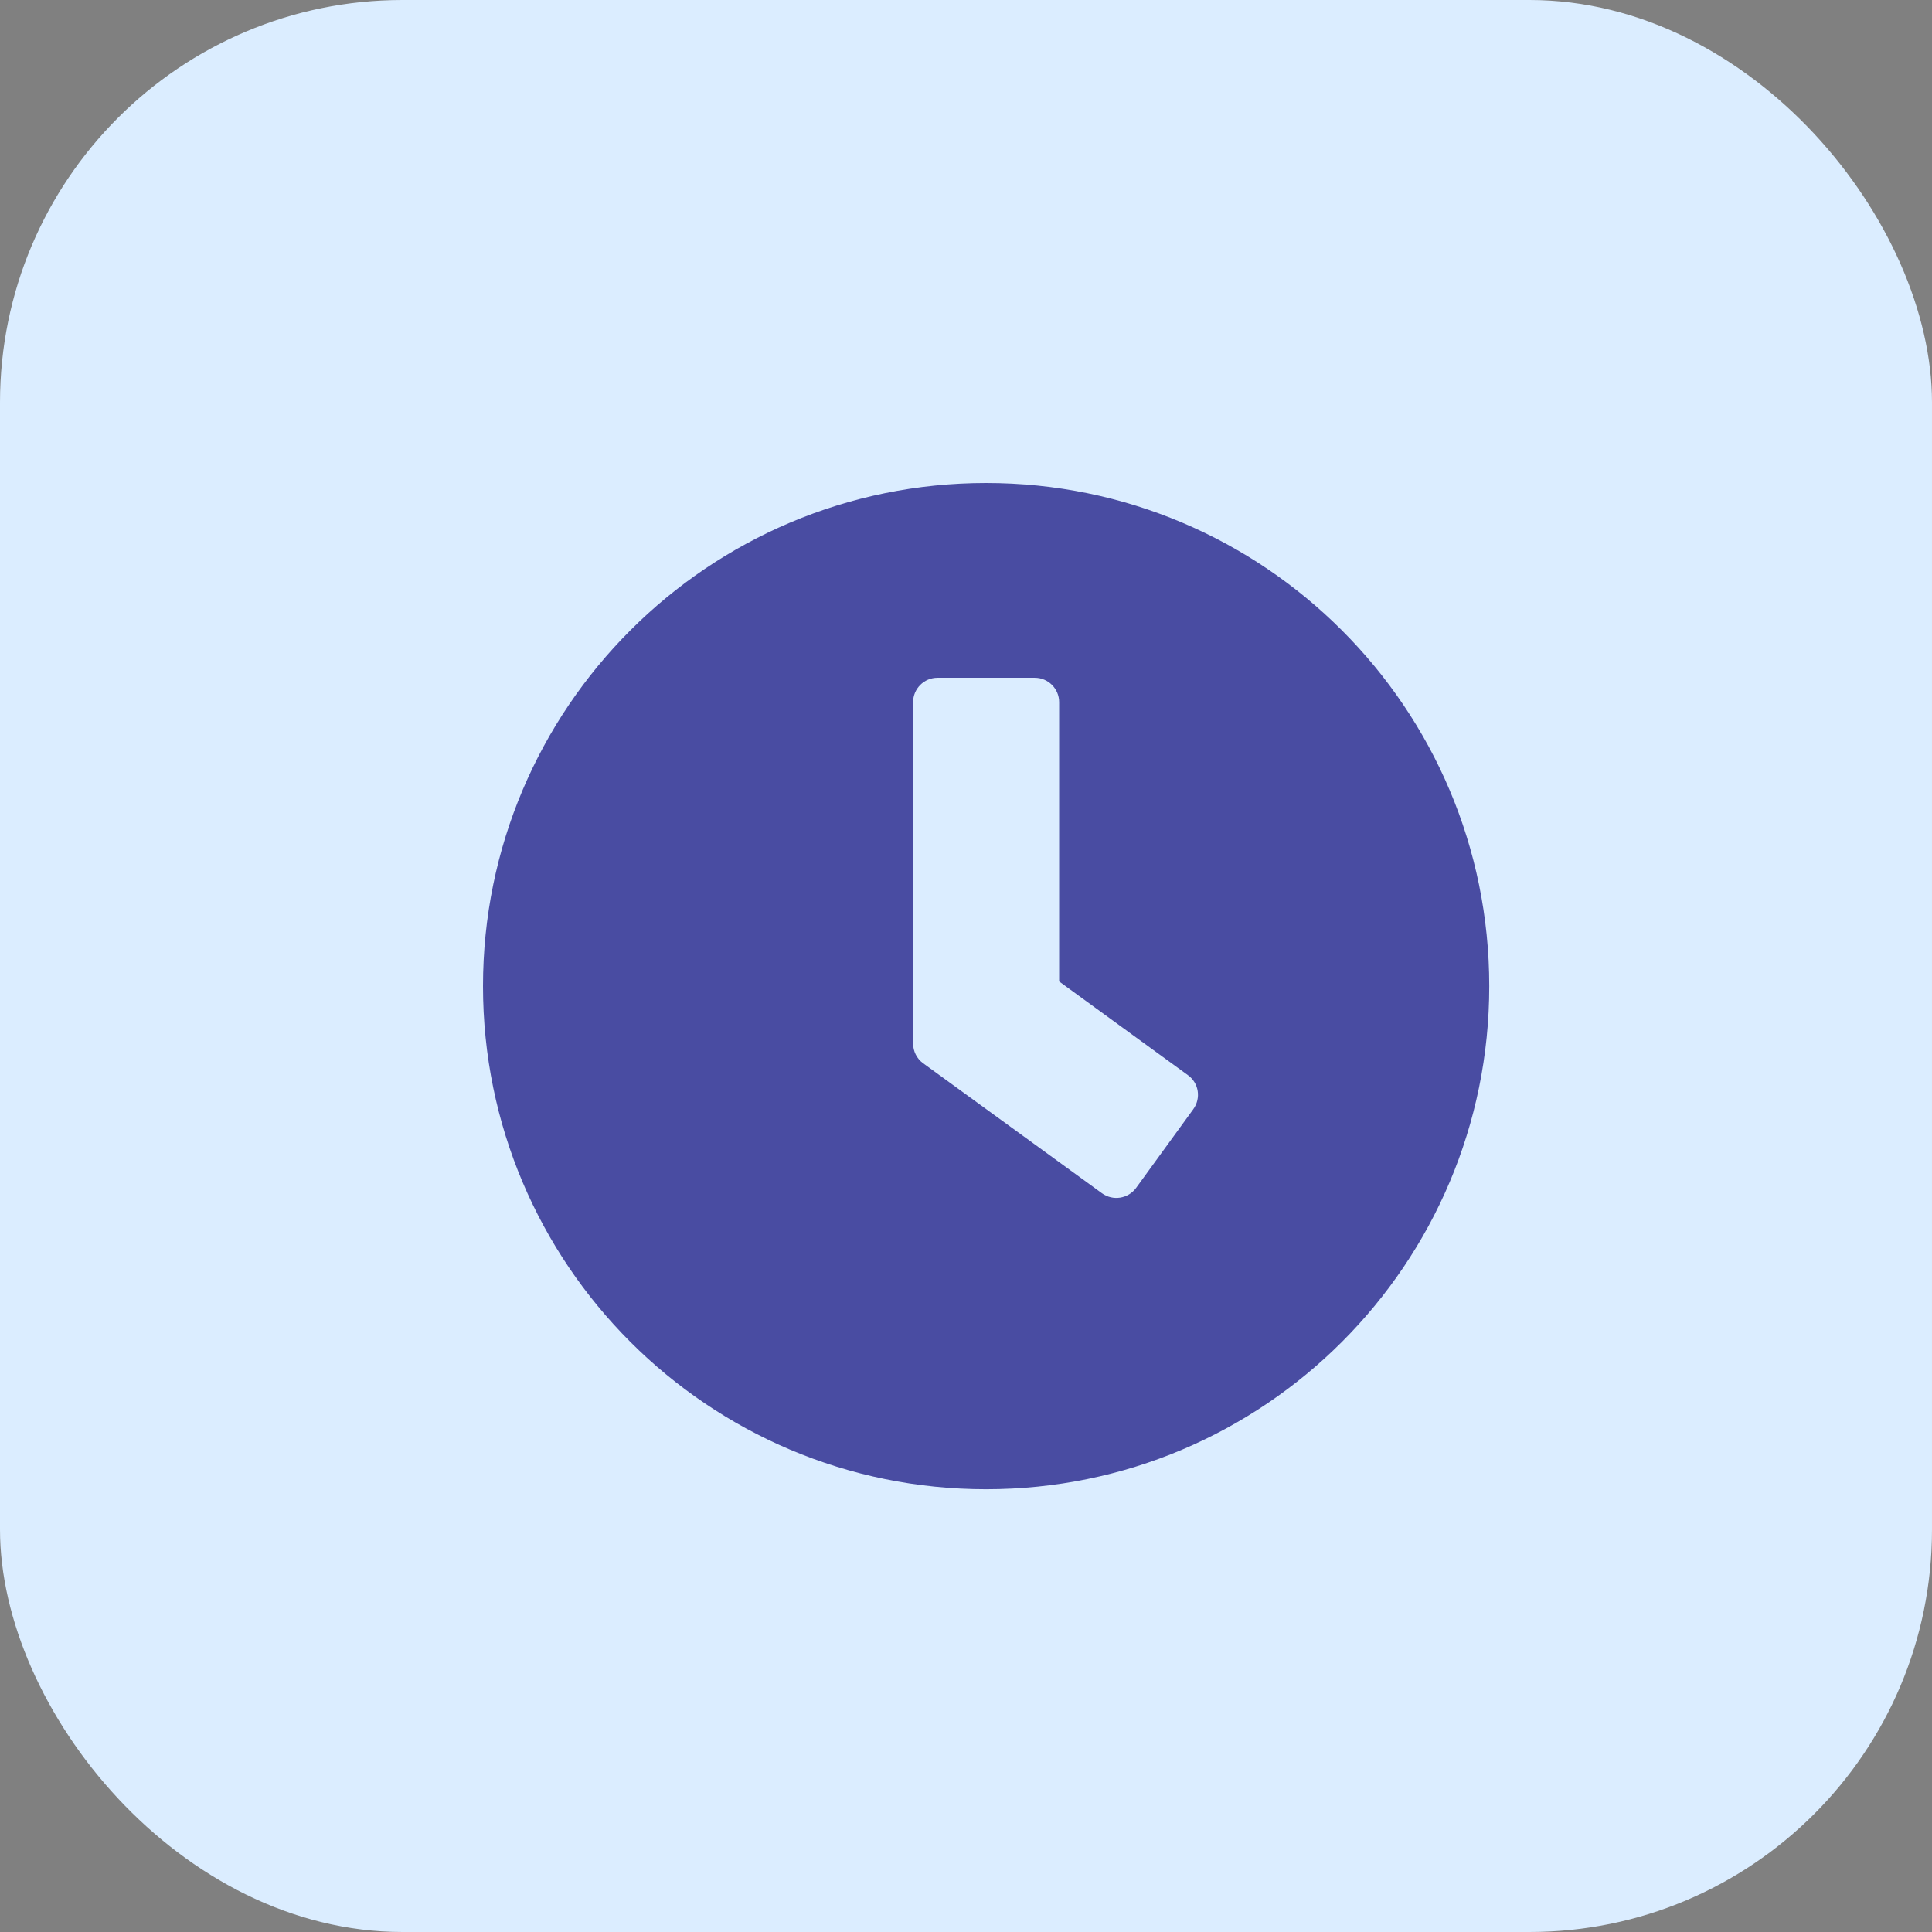 <svg width="48" height="48" viewBox="0 0 48 48" fill="none" xmlns="http://www.w3.org/2000/svg">
<rect x="0" y="0" width="48" height="48" fill="#808080" stroke="none"/>
<rect width="48" height="48" rx="10" fill="#DBEDFF"/>
<path d="M24.5 12C17.595 12 12 17.595 12 24.5C12 31.405 17.595 37 24.5 37C31.405 37 37 31.405 37 24.5C37 17.595 31.405 12 24.5 12ZM27.378 29.646L22.933 26.415C22.776 26.299 22.686 26.118 22.686 25.926V17.444C22.686 17.111 22.958 16.839 23.29 16.839H25.71C26.042 16.839 26.314 17.111 26.314 17.444V24.384L29.515 26.713C29.787 26.909 29.843 27.287 29.646 27.559L28.225 29.515C28.028 29.782 27.65 29.843 27.378 29.646Z" fill="#494CA2"/>
</svg>
